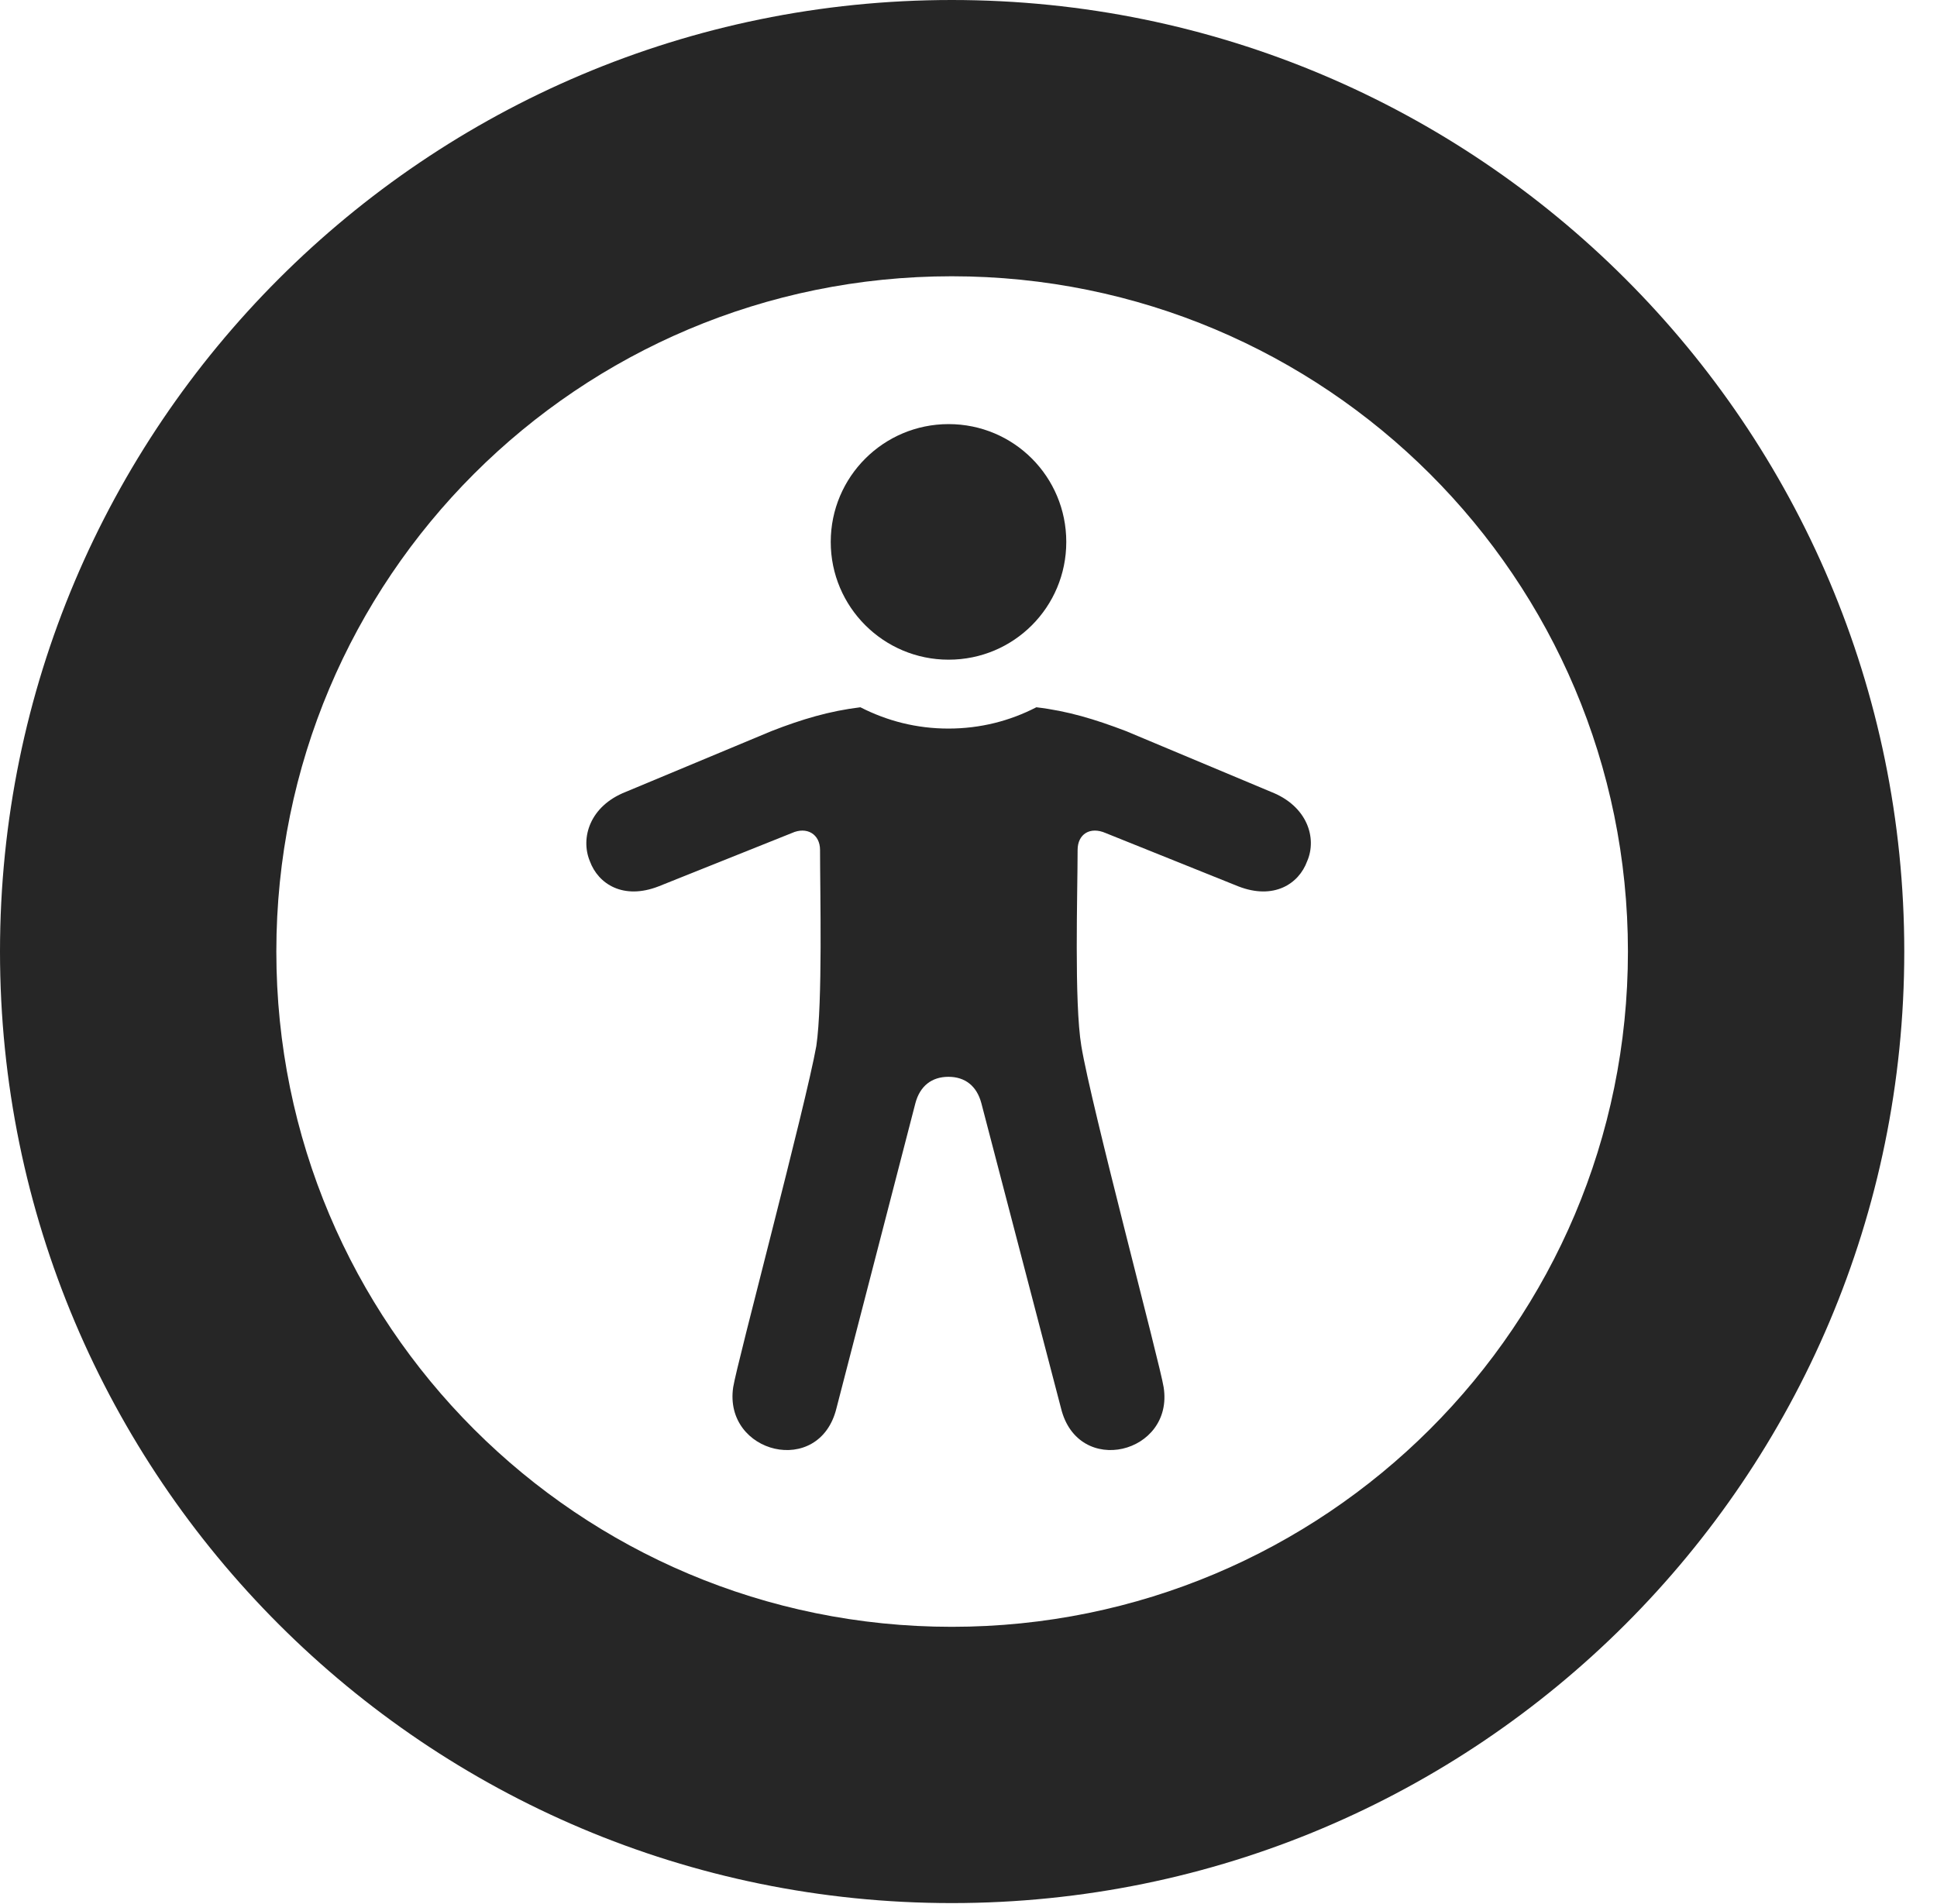 <?xml version="1.0" encoding="UTF-8"?>
<!--Generator: Apple Native CoreSVG 326-->
<!DOCTYPE svg PUBLIC "-//W3C//DTD SVG 1.1//EN" "http://www.w3.org/Graphics/SVG/1.1/DTD/svg11.dtd">
<svg version="1.1" xmlns="http://www.w3.org/2000/svg" xmlns:xlink="http://www.w3.org/1999/xlink"
       viewBox="0 0 21.365 21.006">
       <g>
              <rect height="21.006" opacity="0" width="21.365" x="0" y="0" />
              <path d="M10.498 20.996C16.302 20.996 21.004 16.295 21.004 10.498C21.004 4.702 16.302 0 10.498 0C4.702 0 0 4.702 0 10.498C0 16.295 4.702 20.996 10.498 20.996ZM10.498 17.948C6.378 17.948 3.048 14.618 3.048 10.498C3.048 6.378 6.378 3.048 10.498 3.048C14.618 3.048 17.956 6.378 17.956 10.498C17.956 14.618 14.618 17.948 10.498 17.948Z"
                     fill="currentColor" fill-opacity="0.85" />
              <path d="M10.463 7.278C11.183 7.278 11.761 6.697 11.761 5.979C11.761 5.26 11.183 4.679 10.463 4.679C9.746 4.679 9.163 5.26 9.163 5.979C9.163 6.697 9.746 7.278 10.463 7.278ZM10.461 11.88C10.644 11.88 10.773 11.98 10.824 12.17L11.703 15.537C11.891 16.303 12.95 16.037 12.835 15.305C12.794 15.042 12.035 12.197 11.927 11.54C11.847 11.059 11.886 9.844 11.886 9.377C11.886 9.203 12.023 9.115 12.196 9.191L13.659 9.779C14.047 9.93 14.325 9.755 14.418 9.501C14.529 9.245 14.419 8.893 14.021 8.737L12.42 8.066C12.074 7.934 11.777 7.844 11.431 7.803C11.138 7.954 10.813 8.038 10.461 8.038C10.109 8.038 9.786 7.954 9.49 7.803C9.152 7.844 8.847 7.934 8.509 8.066L6.901 8.737C6.505 8.893 6.4 9.245 6.506 9.501C6.599 9.755 6.877 9.93 7.264 9.779L8.733 9.191C8.899 9.115 9.045 9.203 9.045 9.377C9.045 9.844 9.075 11.059 9.004 11.54C8.887 12.197 8.128 15.042 8.087 15.305C7.979 16.037 9.038 16.303 9.226 15.537L10.097 12.17C10.148 11.98 10.278 11.88 10.461 11.88Z"
                     fill="currentColor" fill-opacity="0.85" />
       </g>
</svg>